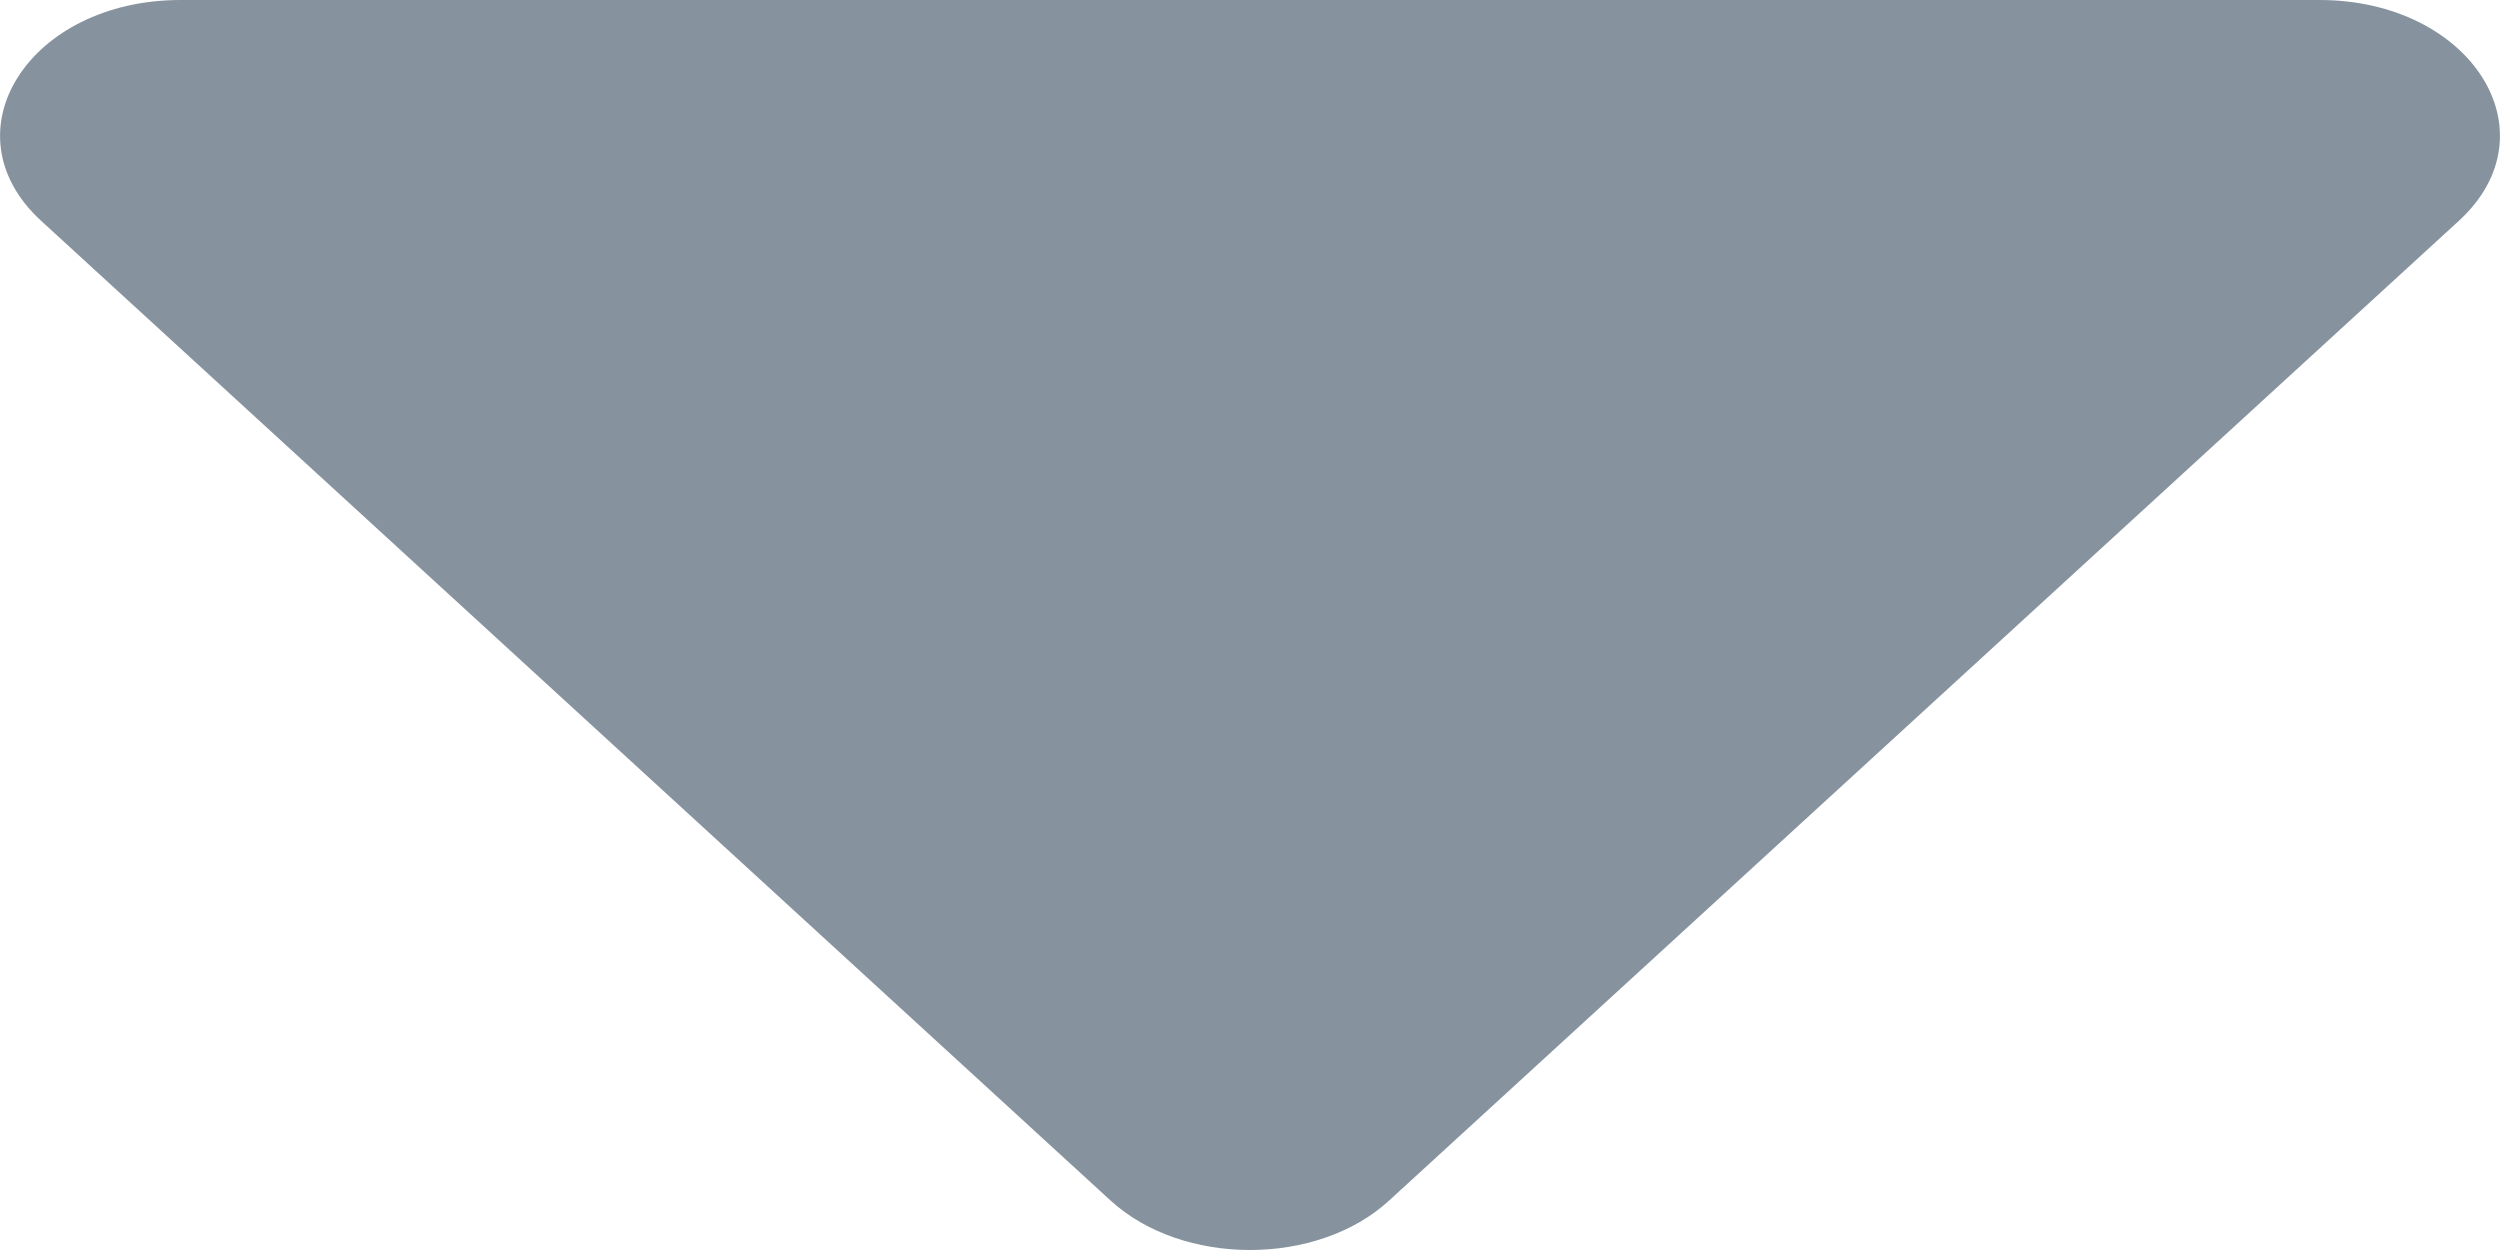 <svg xmlns="http://www.w3.org/2000/svg" width="8" height="4" viewBox="0 0 8 4"><path fill="#86939E" fill-rule="evenodd" d="M7.868.707L4.446 3.841c-.23.212-.662.212-.893 0L.132.707C-.177.424.092 0 .578 0h6.844c.486 0 .755.424.446.707"/></svg>
